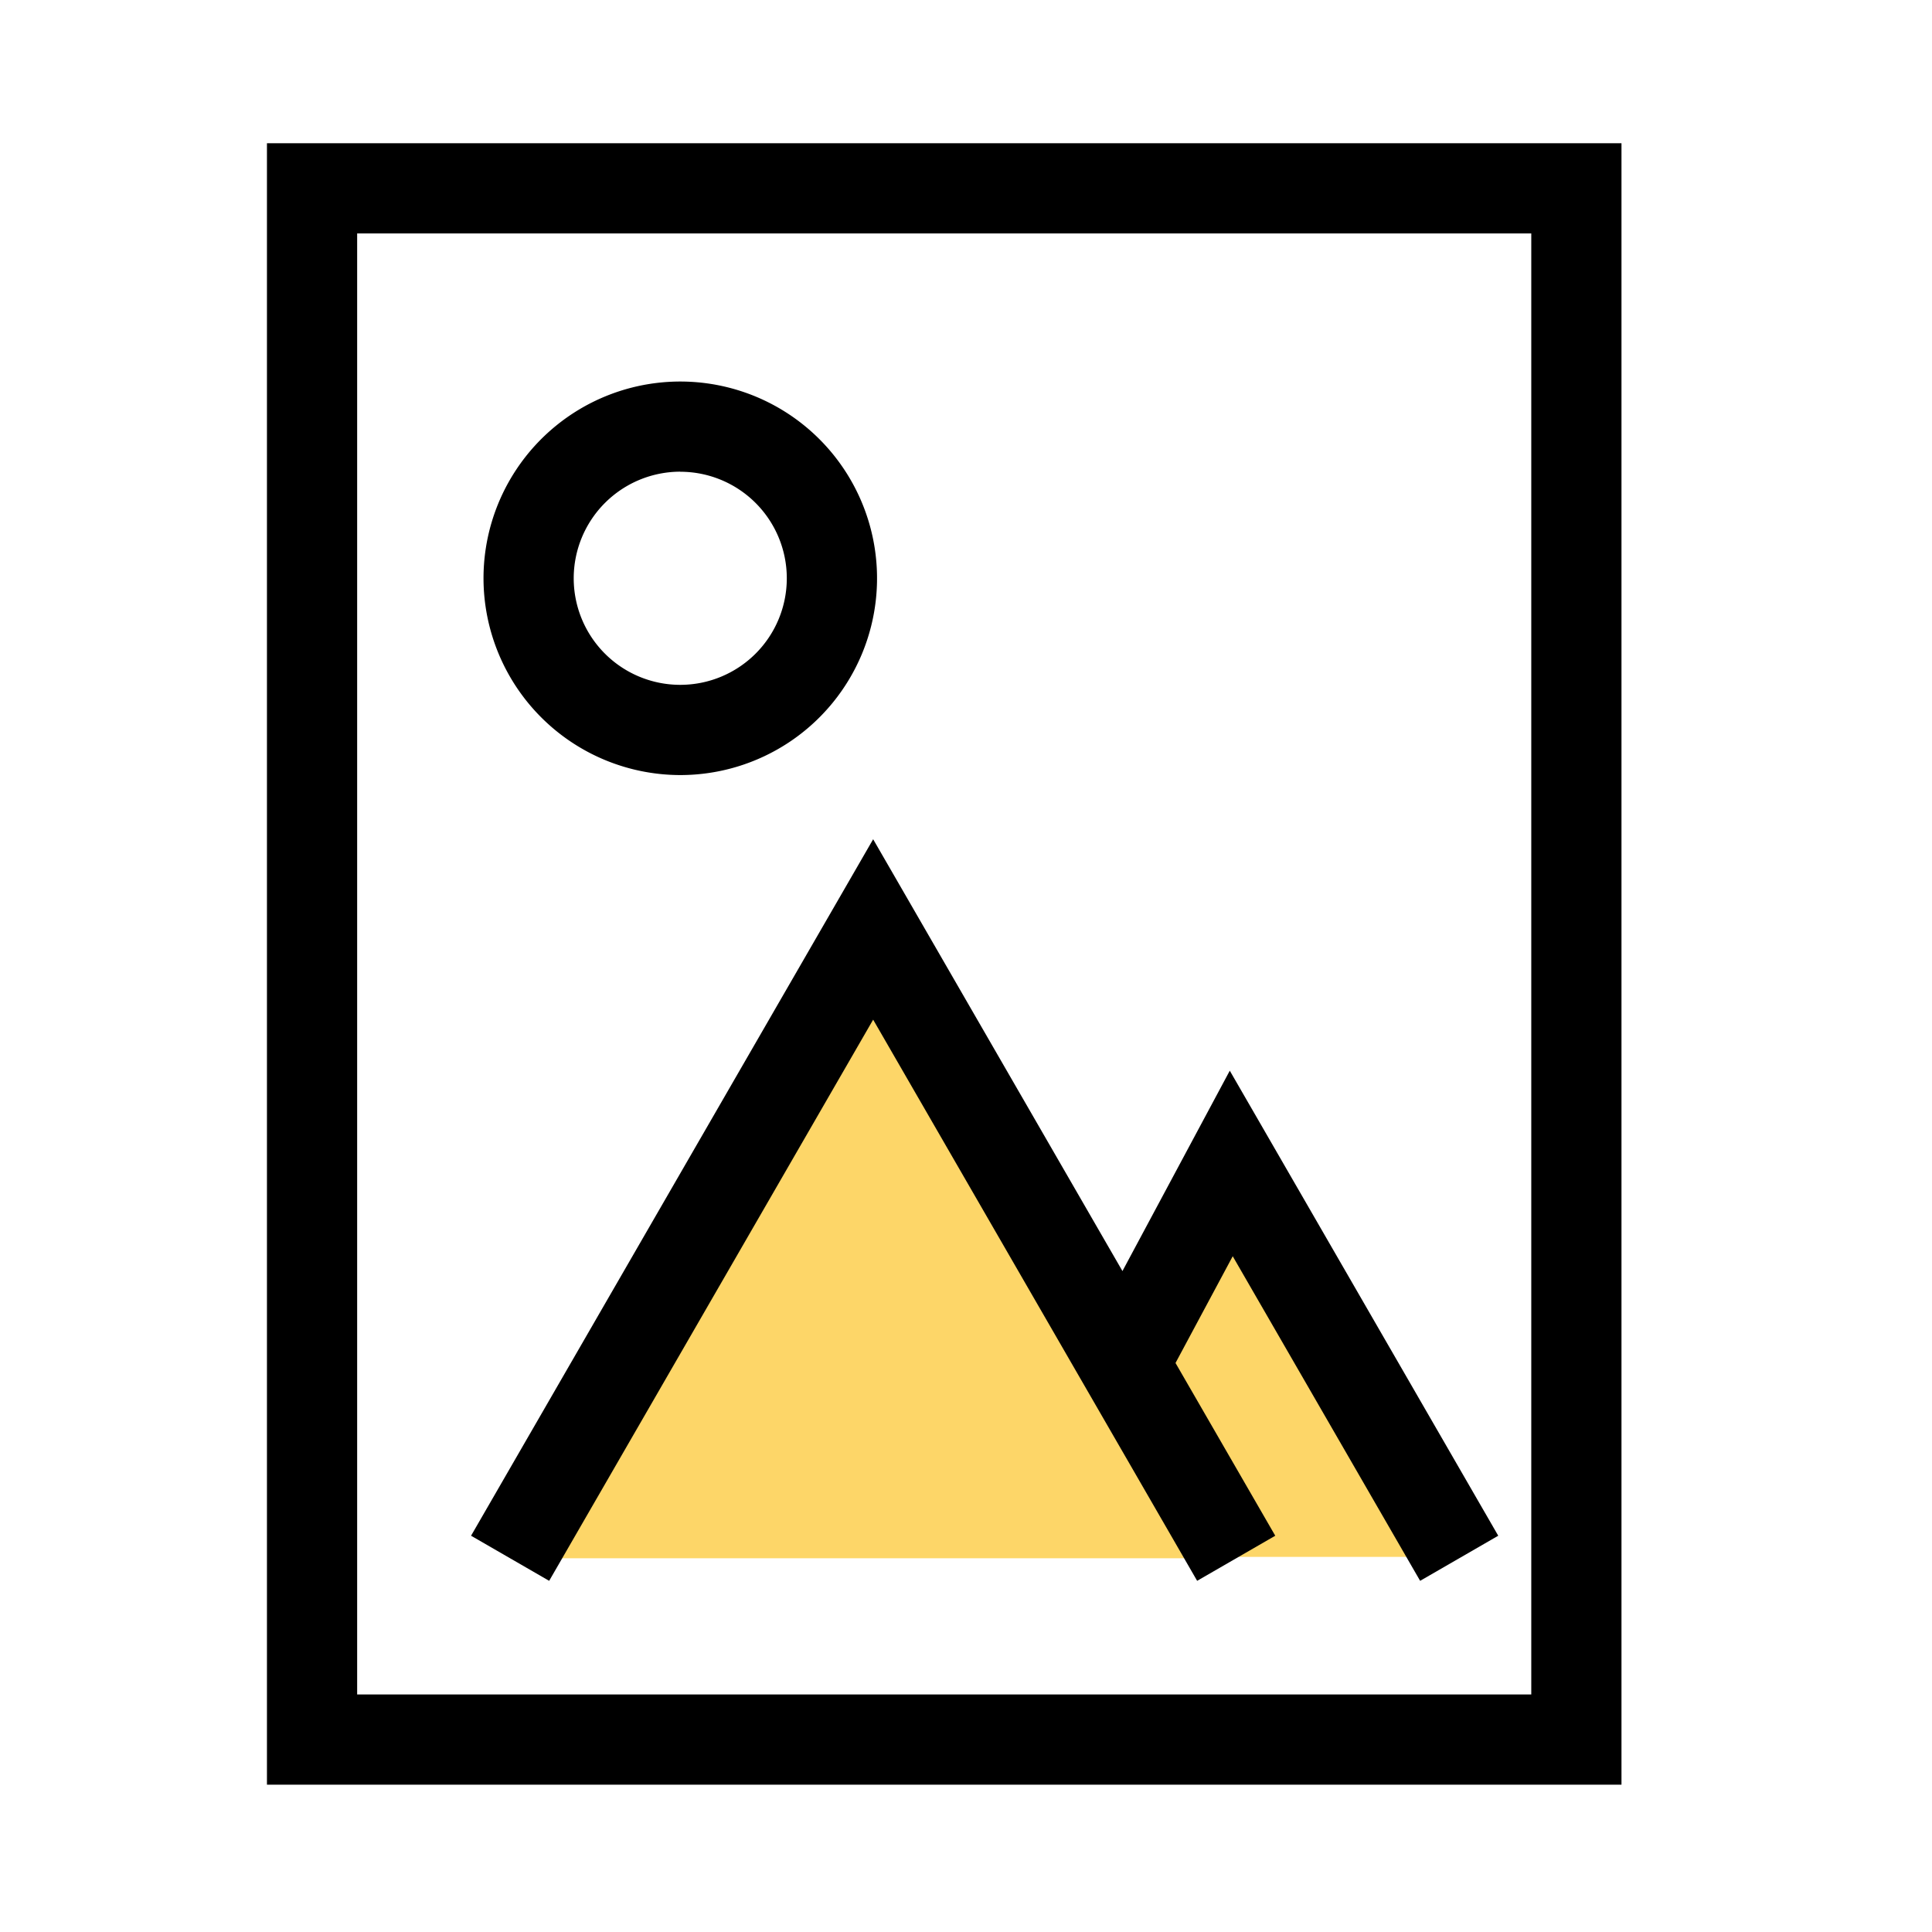 <?xml version="1.0" standalone="no"?><!DOCTYPE svg PUBLIC "-//W3C//DTD SVG 1.1//EN" "http://www.w3.org/Graphics/SVG/1.1/DTD/svg11.dtd"><svg t="1603165995706" class="icon" viewBox="0 0 1024 1024" version="1.1" xmlns="http://www.w3.org/2000/svg" p-id="2252" xmlns:xlink="http://www.w3.org/1999/xlink" width="48" height="48"><defs><style type="text/css"></style></defs><path d="M462.79 492.63L270.37 825.91h384.84L462.79 492.63z" fill="#FDD668" p-id="2253"></path><path d="M655.21 620.48L537.02 825.19h236.39l-118.2-204.71z" fill="#FDD668" p-id="2254"></path><path d="M141.49 75.92v870h717.93v-870zM811.61 898.1H189.3V123.73h622.31z" p-id="2255"></path><path d="M462.79 540.44l171.72 297.43 41.4-23.9-52.86-91.56 30.32-56.58 99.33 172.04 41.4-23.9-142.29-246.48-56.89 106.2-132.13-228.87-213.12 369.15 41.4 23.9 171.72-297.43zM360.55 410.8a104.29 104.29 0 1 0-104.28-104.28A104.41 104.41 0 0 0 360.55 410.8z m0-160.76a56.47 56.47 0 1 1-56.47 56.48A56.54 56.54 0 0 1 360.55 250z" p-id="2256"></path></svg>